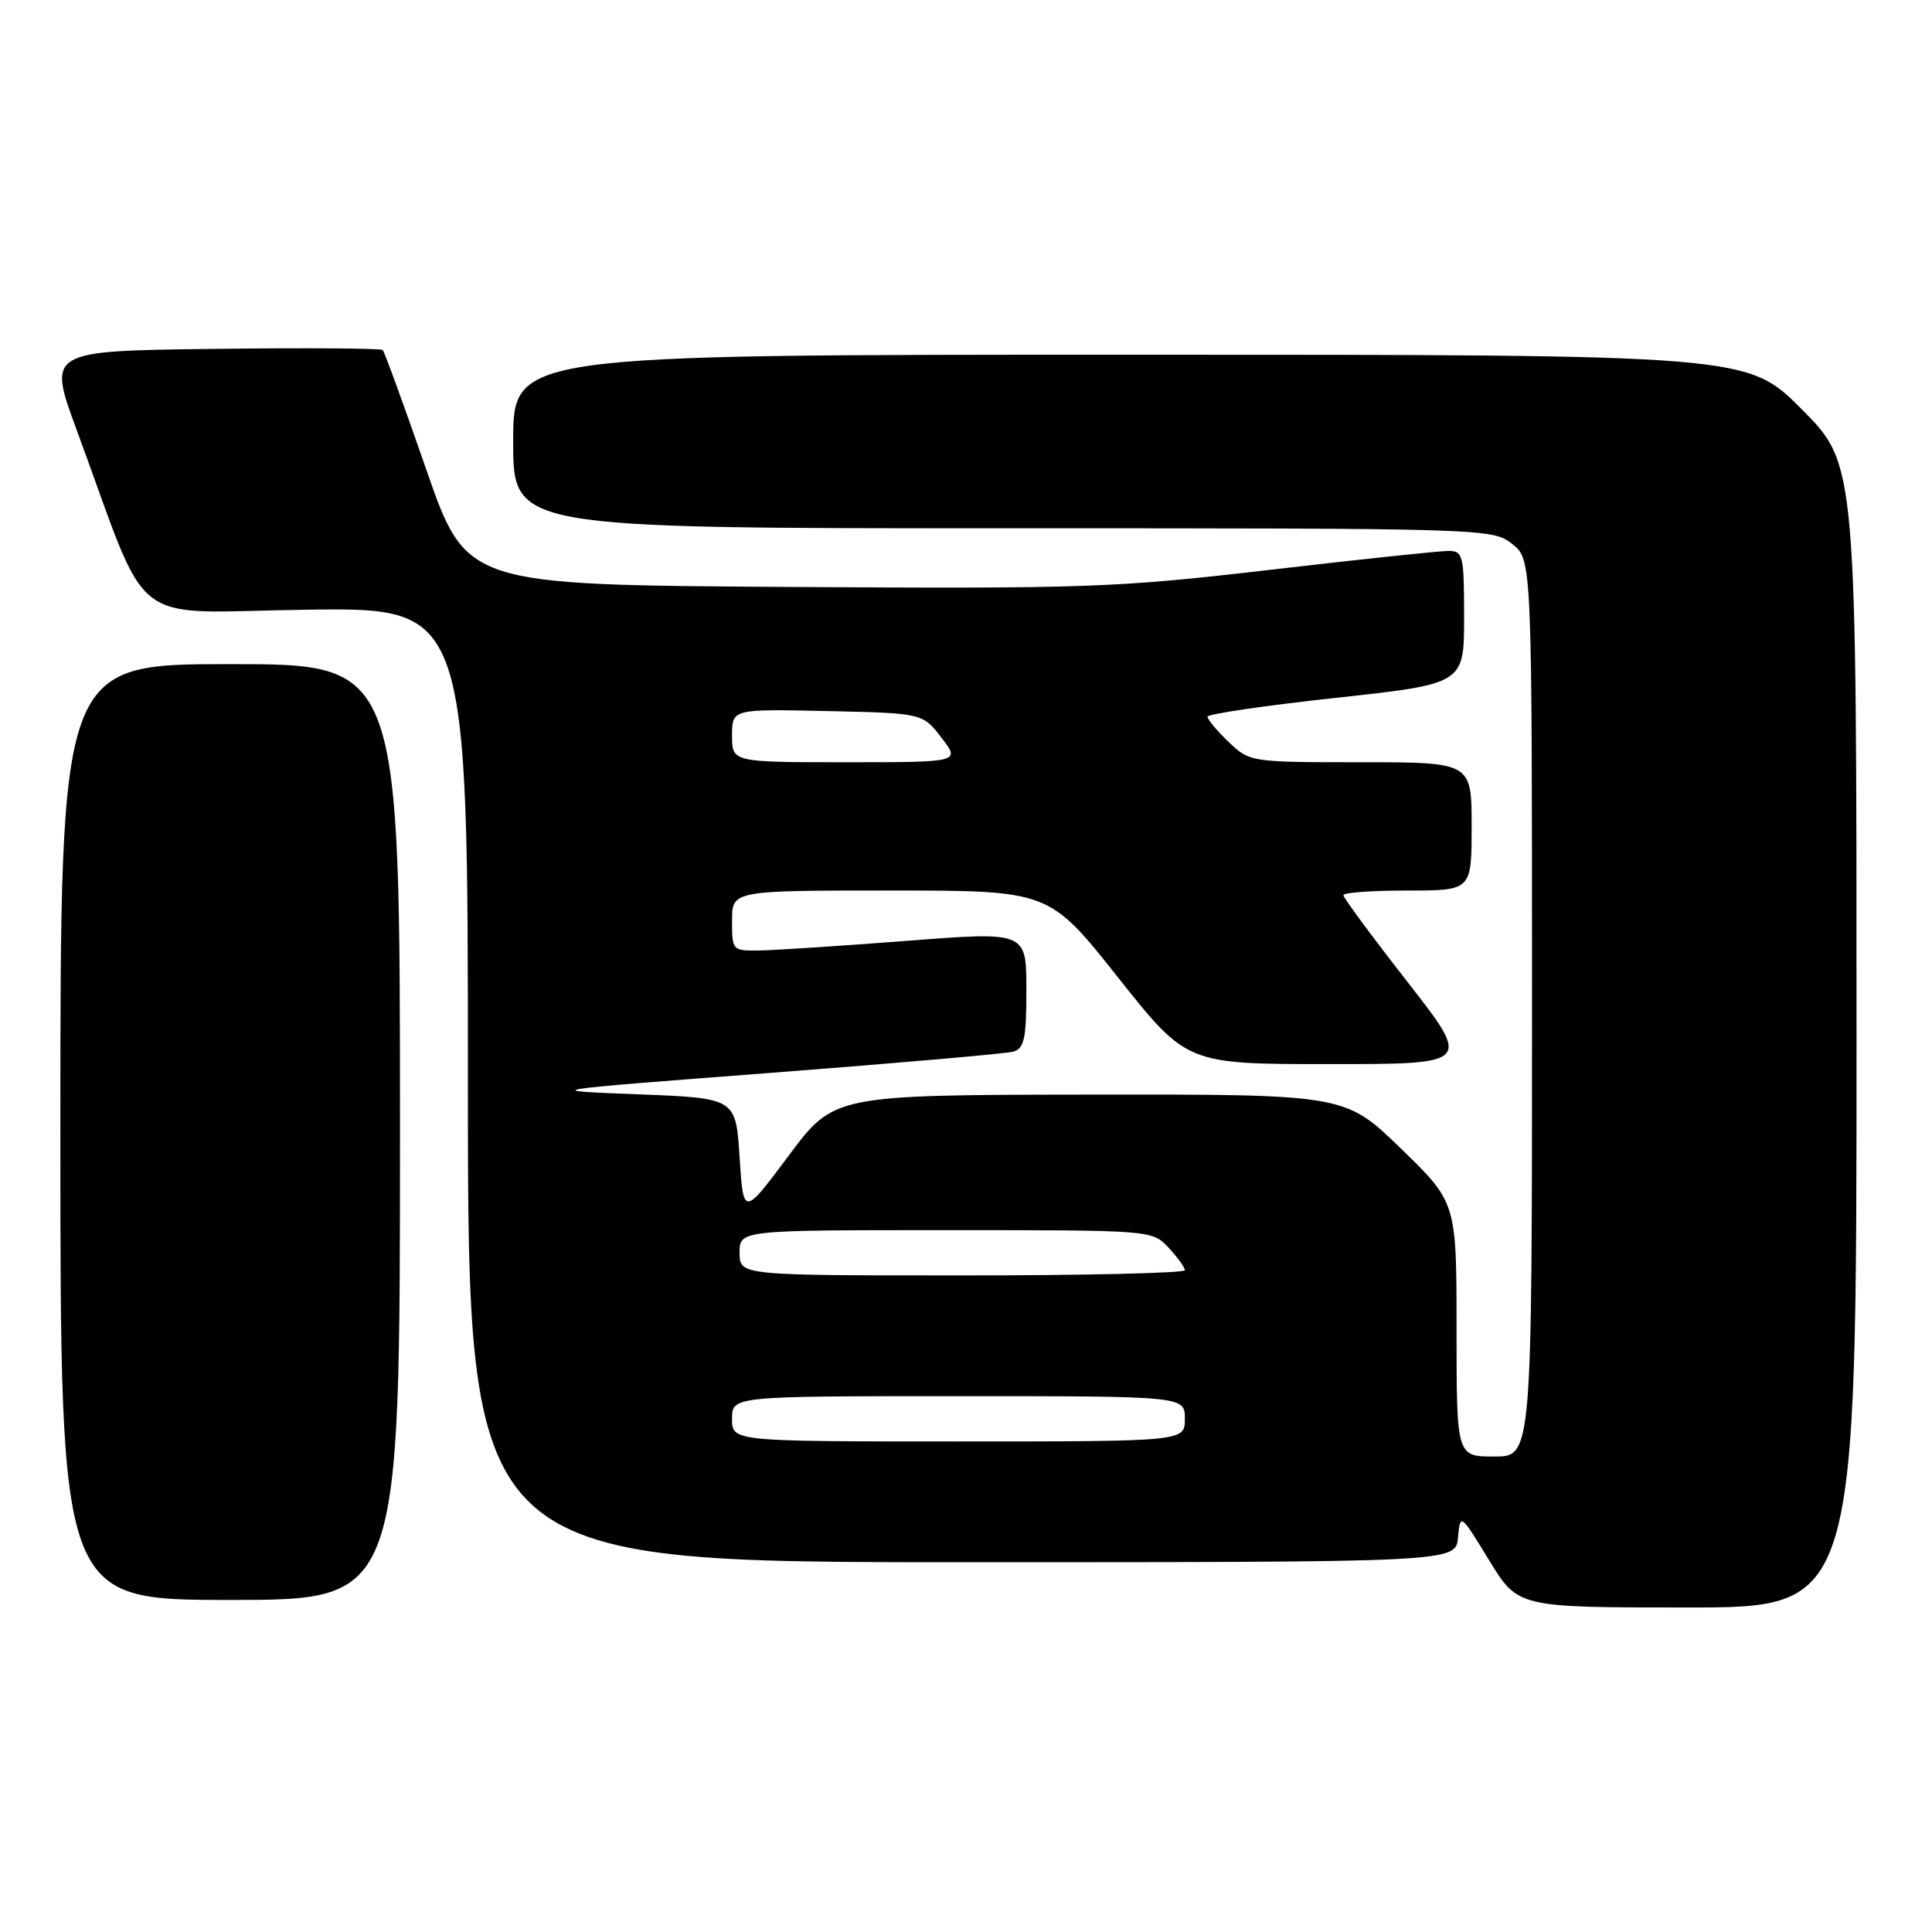 <?xml version="1.0" encoding="UTF-8" standalone="no"?>
<!DOCTYPE svg PUBLIC "-//W3C//DTD SVG 1.1//EN" "http://www.w3.org/Graphics/SVG/1.1/DTD/svg11.dtd" >
<svg xmlns="http://www.w3.org/2000/svg" xmlns:xlink="http://www.w3.org/1999/xlink" version="1.1" viewBox="0 0 256 256">
 <g >
 <path fill="currentColor"
d=" M 246.00 137.27 C 246.00 61.55 246.00 61.55 238.78 54.27 C 231.55 47.00 231.55 47.00 149.78 47.00 C 68.00 47.00 68.00 47.00 68.00 58.50 C 68.00 70.00 68.00 70.00 132.87 70.00 C 196.97 70.00 197.76 70.02 200.37 72.07 C 203.00 74.15 203.00 74.15 203.00 133.57 C 203.00 193.00 203.00 193.00 198.00 193.00 C 193.00 193.00 193.00 193.00 193.00 176.17 C 193.00 159.34 193.00 159.34 185.61 152.17 C 178.21 145.00 178.21 145.00 144.36 145.04 C 110.50 145.09 110.50 145.09 104.50 153.14 C 98.50 161.18 98.50 161.18 98.00 153.34 C 97.50 145.50 97.50 145.50 84.50 145.00 C 71.50 144.50 71.50 144.50 102.00 142.17 C 118.78 140.88 133.29 139.62 134.25 139.35 C 135.72 138.94 136.00 137.65 136.00 131.15 C 136.00 123.44 136.00 123.44 120.25 124.66 C 111.59 125.33 102.81 125.90 100.75 125.94 C 97.03 126.00 97.00 125.97 97.00 122.00 C 97.00 118.00 97.00 118.00 118.01 118.00 C 139.01 118.00 139.01 118.00 148.13 129.50 C 157.25 141.00 157.25 141.00 176.12 141.00 C 194.99 141.00 194.99 141.00 186.50 130.11 C 181.82 124.12 178.00 118.95 178.00 118.61 C 178.00 118.27 181.82 118.00 186.50 118.00 C 195.00 118.00 195.00 118.00 195.00 109.50 C 195.00 101.00 195.00 101.00 180.30 101.00 C 165.72 101.00 165.59 100.98 162.80 98.31 C 161.26 96.84 160.00 95.33 160.00 94.97 C 160.00 94.61 167.65 93.49 177.00 92.47 C 194.00 90.62 194.00 90.62 194.00 81.81 C 194.00 73.54 193.87 73.00 191.91 73.00 C 190.76 73.00 180.07 74.13 168.16 75.52 C 147.79 77.89 143.99 78.02 104.14 77.77 C 61.78 77.50 61.78 77.50 56.46 62.15 C 53.53 53.70 50.94 46.61 50.71 46.38 C 50.48 46.15 40.40 46.08 28.30 46.23 C 6.30 46.50 6.30 46.50 10.17 57.00 C 20.11 83.95 16.48 81.11 40.60 80.79 C 62.00 80.50 62.00 80.50 62.00 143.75 C 62.00 207.00 62.00 207.00 127.44 207.00 C 192.87 207.00 192.87 207.00 193.19 203.75 C 193.50 200.50 193.50 200.50 197.32 206.75 C 201.14 213.00 201.14 213.00 223.57 213.00 C 246.00 213.00 246.00 213.00 246.00 137.27 Z  M 53.00 150.00 C 53.00 88.00 53.00 88.00 30.50 88.00 C 8.00 88.00 8.00 88.00 8.00 150.00 C 8.00 212.00 8.00 212.00 30.50 212.00 C 53.00 212.00 53.00 212.00 53.00 150.00 Z  M 97.00 188.00 C 97.00 185.00 97.00 185.00 127.00 185.00 C 157.00 185.00 157.00 185.00 157.00 188.00 C 157.00 191.00 157.00 191.00 127.00 191.00 C 97.00 191.00 97.00 191.00 97.00 188.00 Z  M 98.00 166.00 C 98.00 163.00 98.00 163.00 125.33 163.00 C 152.60 163.00 152.66 163.00 154.83 165.31 C 156.02 166.59 157.00 167.94 157.00 168.31 C 157.00 168.69 143.72 169.00 127.50 169.00 C 98.00 169.00 98.00 169.00 98.00 166.00 Z  M 97.00 97.47 C 97.00 93.94 97.00 93.94 109.62 94.22 C 122.25 94.50 122.25 94.50 124.75 97.75 C 127.26 101.00 127.26 101.00 112.13 101.00 C 97.00 101.00 97.00 101.00 97.00 97.47 Z "/>
</g>
</svg>